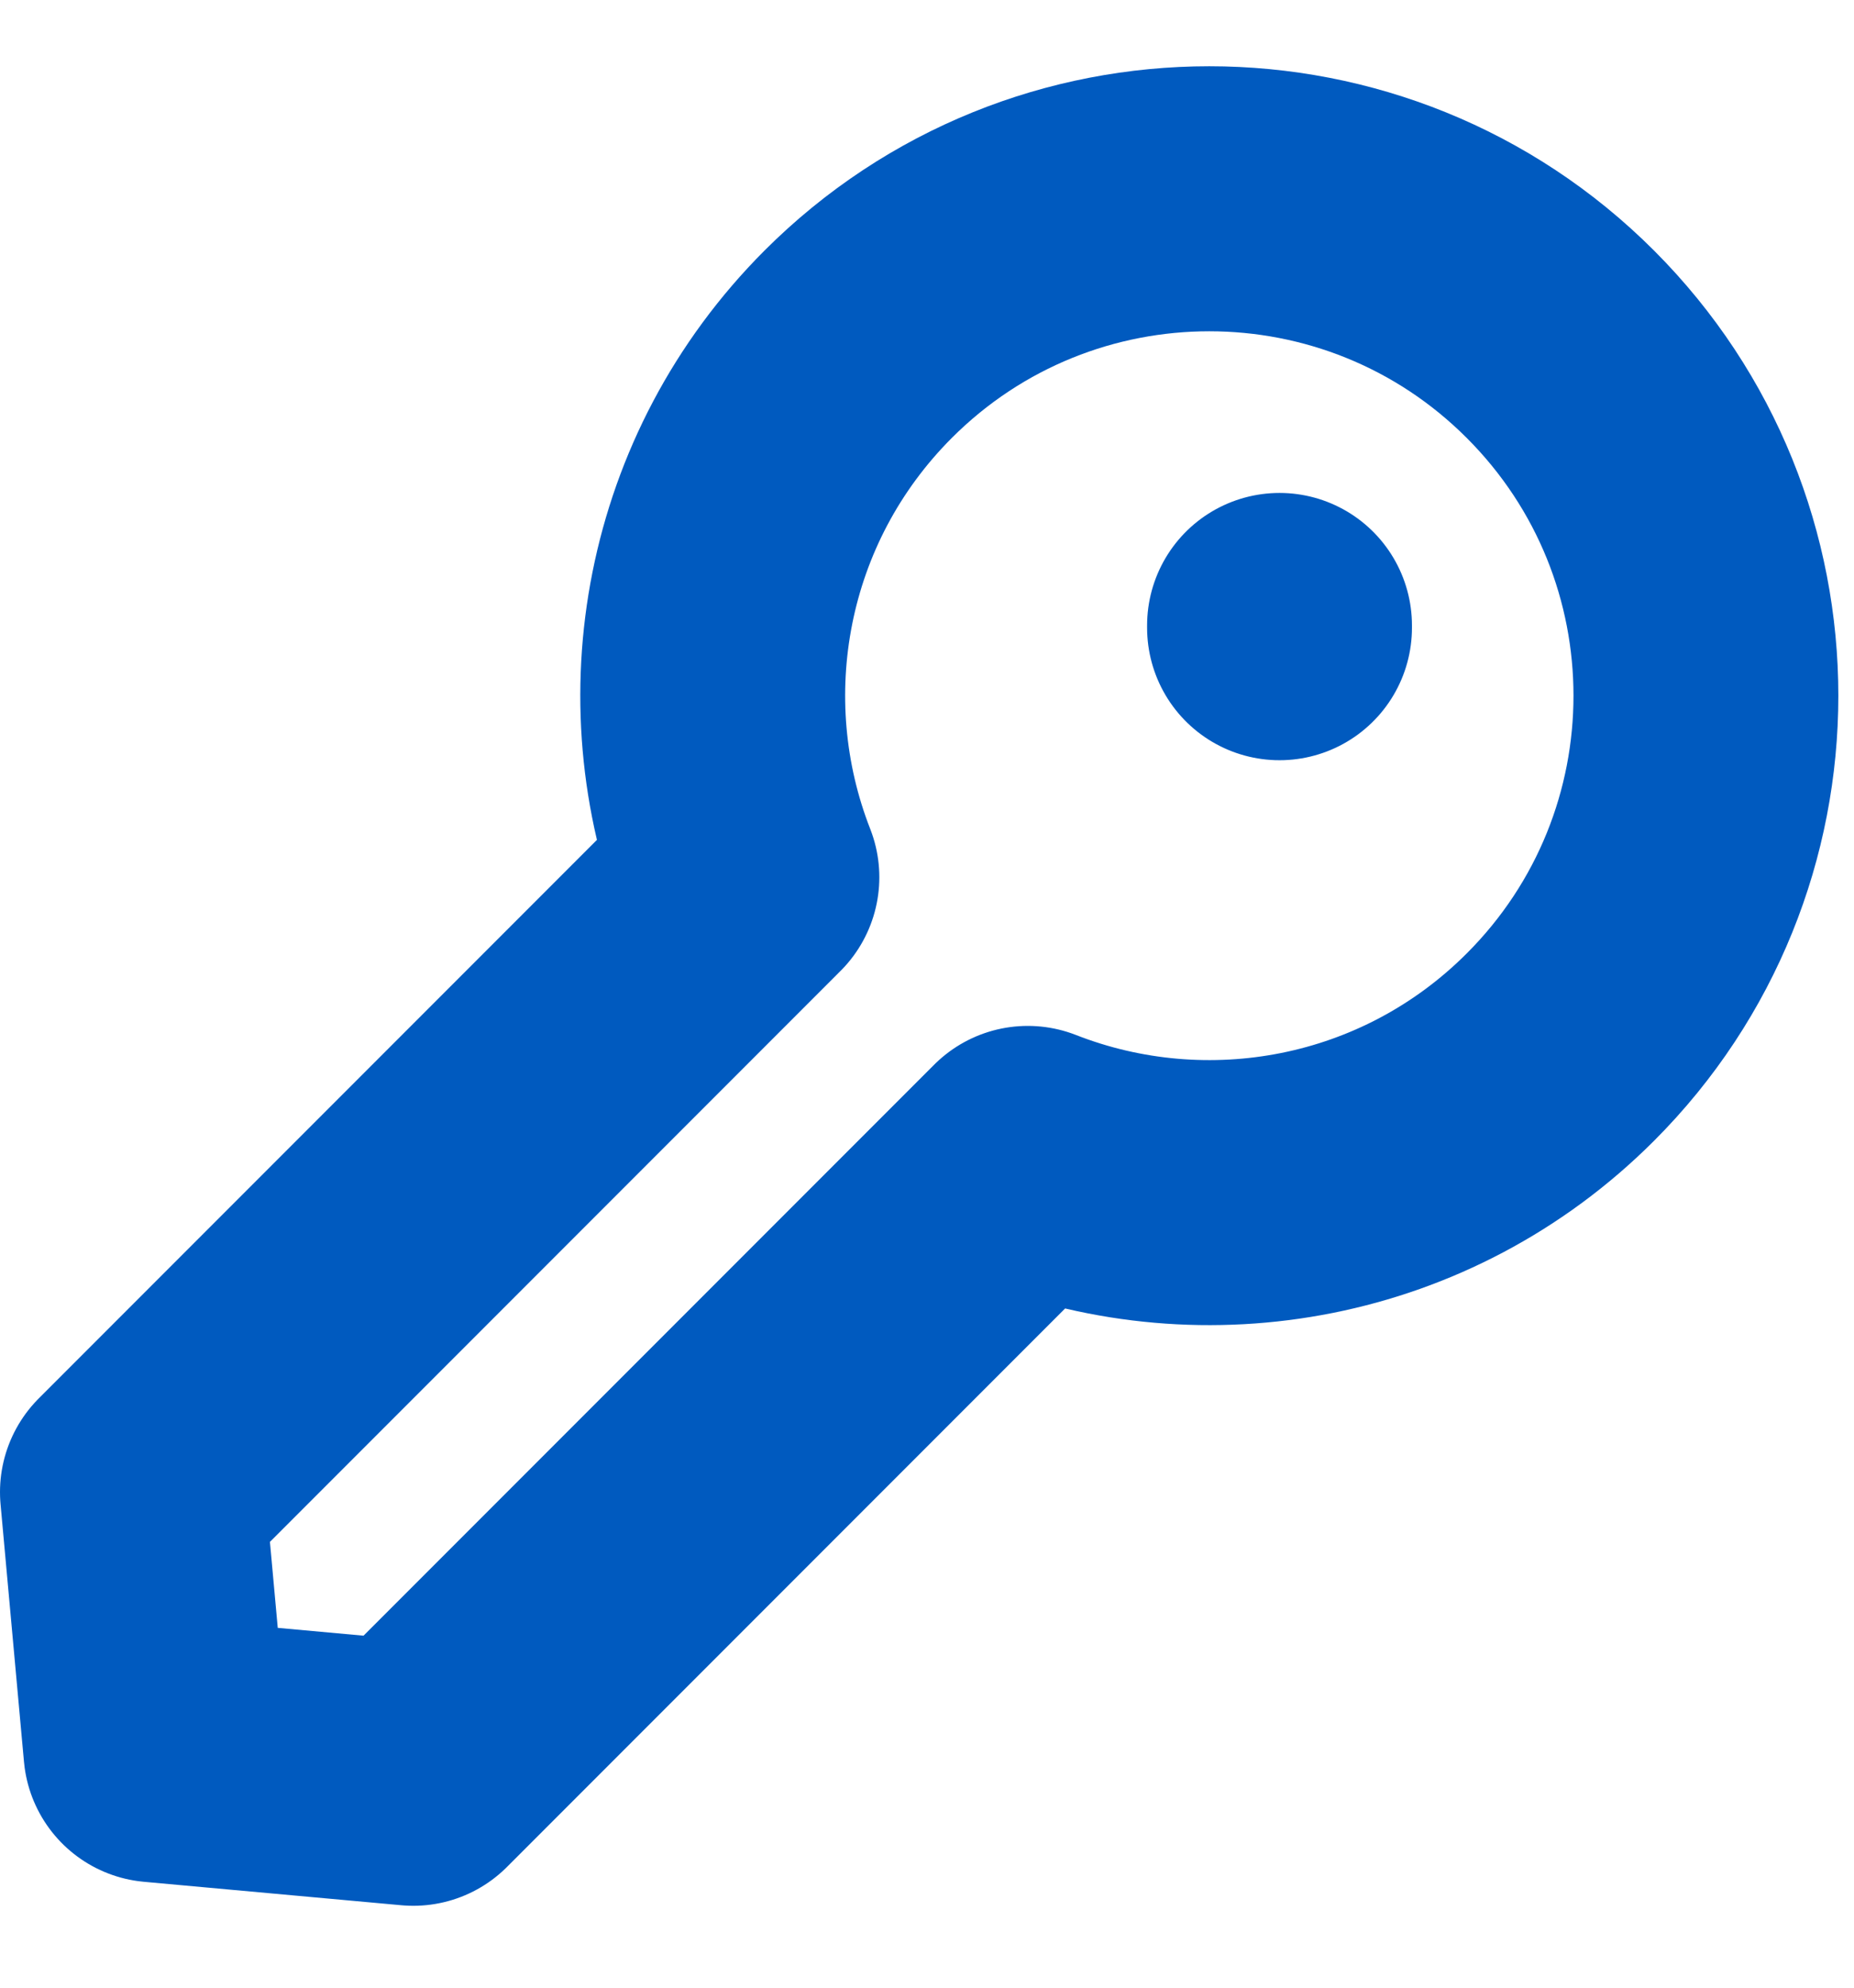 <svg width="14" height="15" viewBox="0 0 14 15" fill="none" xmlns="http://www.w3.org/2000/svg">
<path d="M7.761 8.742C9.107 9.269 10.696 8.989 11.783 7.902C13.248 6.437 13.248 4.063 11.783 2.598C10.319 1.134 7.944 1.134 6.48 2.598C5.393 3.686 5.113 5.275 5.64 6.62M7.747 8.756L3.121 13.382L1.177 13.205L1 11.26L5.626 6.634M9.662 4.737V4.72" stroke="#005ABF" stroke-width="2" stroke-linecap="round" stroke-linejoin="round"/>
</svg>
